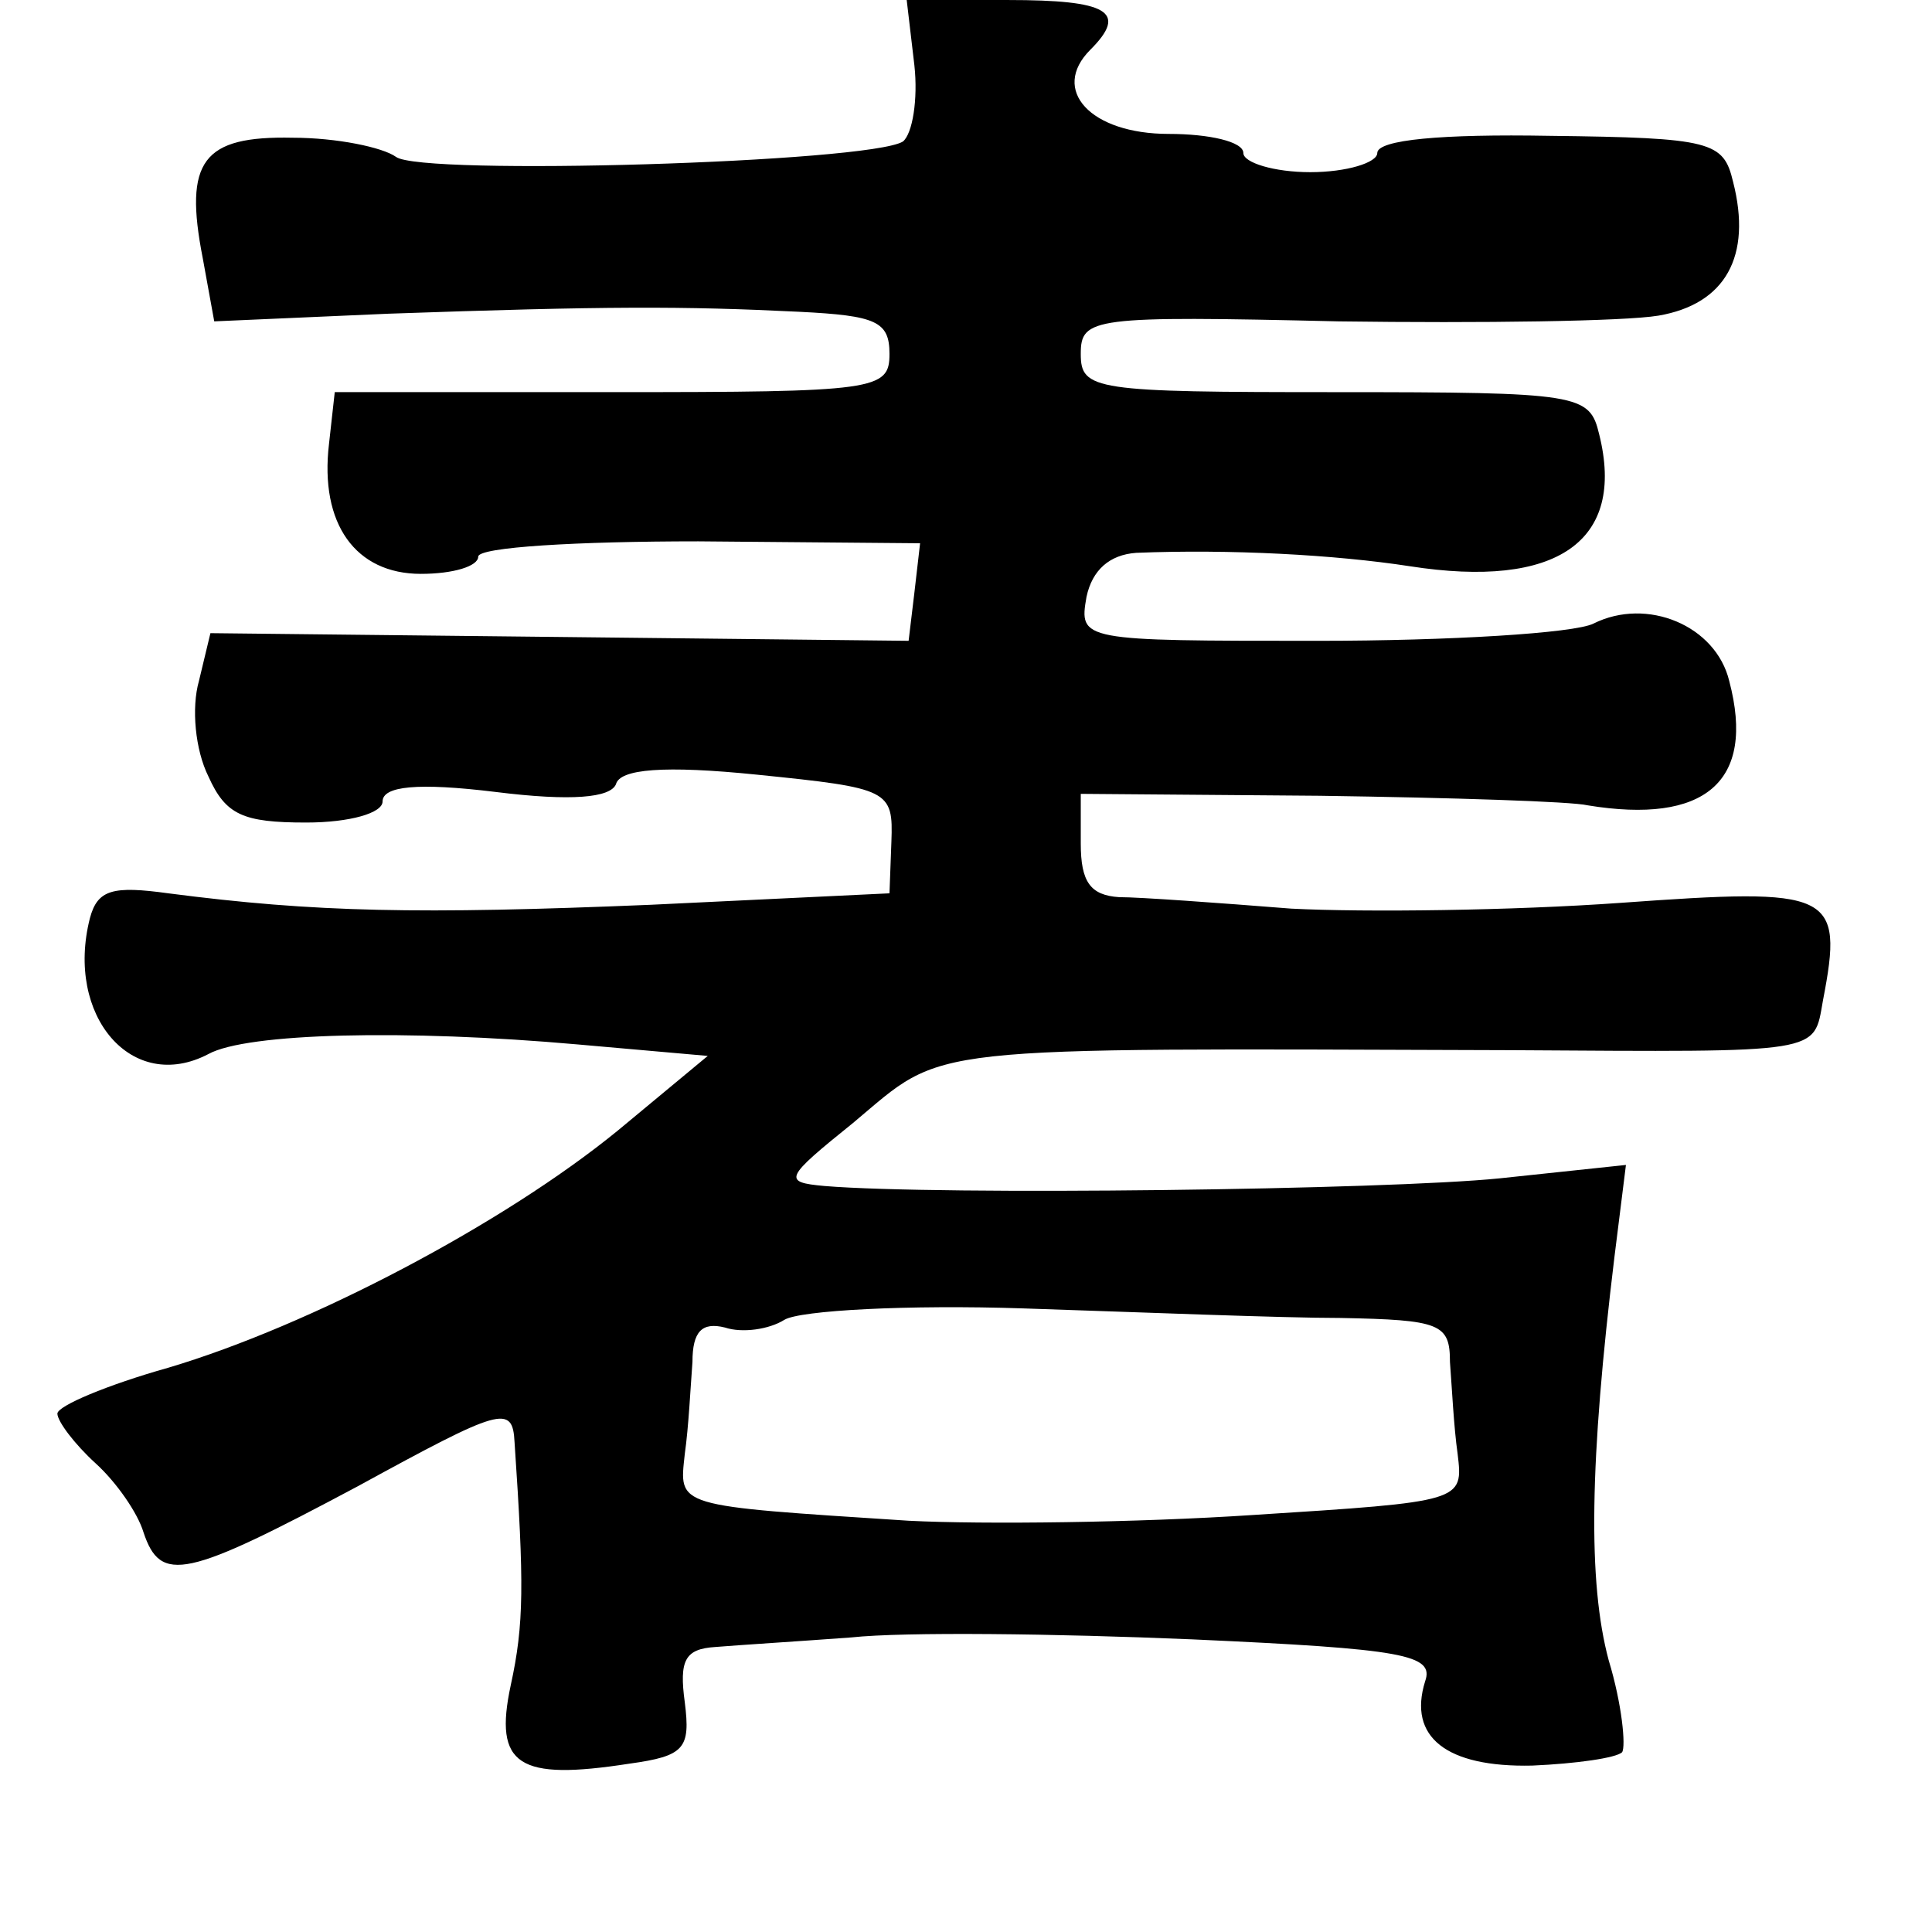 <?xml version="1.0" standalone="no"?>
<!DOCTYPE svg PUBLIC "-//W3C//DTD SVG 20010904//EN"
 "http://www.w3.org/TR/2001/REC-SVG-20010904/DTD/svg10.dtd">
<svg version="1.0" xmlns="http://www.w3.org/2000/svg"
 width="101pt" height="101pt" viewBox="0 0 101 101"
 preserveAspectRatio="xMidYMid meet">
<g transform="translate(0,101) scale(0.1,-0.1)"
fill="#000000" stroke="none">
<path d="M478 976 c2 -18 -1 -36 -6 -40 -18 -11 -252 -18 -265 -8 -7 5 -31 10
-54 10 -47 1 -57 -12 -47 -63 l6 -33 91 4 c114 4 154 4 215 1 40 -2 47 -5 47
-22 0 -19 -7 -20 -145 -20 l-145 0 -3 -27 c-5 -42 14 -68 48 -68 17 0 30 4 30
9 0 5 52 8 115 8 l116 -1 -3 -26 -3 -25 -182 2 -183 2 -6 -25 c-4 -14 -2 -36
5 -50 9 -20 18 -24 51 -24 23 0 40 5 40 11 0 8 18 10 59 5 40 -5 60 -3 63 4 2
8 25 10 74 5 69 -7 71 -8 70 -35 l-1 -27 -125 -6 c-121 -5 -175 -4 -252 6 -29
4 -37 2 -41 -13 -13 -51 22 -92 62 -71 20 11 103 13 193 5 l68 -6 -47 -39
c-60 -49 -161 -102 -235 -124 -32 -9 -58 -20 -58 -24 0 -4 9 -16 20 -26 11
-10 22 -26 25 -36 9 -27 22 -24 112 24 75 41 81 43 82 23 5 -74 5 -95 -2 -127
-9 -42 4 -50 62 -41 29 4 32 8 29 32 -3 22 0 28 16 29 12 1 44 3 71 5 28 3
107 2 178 -1 111 -5 127 -8 122 -22 -9 -29 11 -45 56 -44 23 1 44 4 47 7 2 3
0 25 -7 48 -11 41 -10 104 3 211 l6 48 -66 -7 c-59 -6 -293 -9 -353 -4 -22 2
-21 4 15 33 49 41 31 39 344 38 164 -1 158 -2 163 26 11 57 5 59 -106 51 -56
-4 -133 -5 -172 -3 -38 3 -79 6 -90 6 -15 1 -20 8 -20 28 l0 26 125 -1 c69 -1
132 -3 140 -5 61 -10 88 12 74 65 -7 29 -43 44 -71 30 -10 -5 -75 -9 -144 -9
-124 0 -125 0 -121 23 3 14 12 22 26 23 49 2 104 -1 143 -7 77 -12 113 13 99
69 -5 21 -10 22 -138 22 -126 0 -133 1 -133 20 0 19 6 20 135 17 74 -1 149 0
167 3 35 6 49 31 39 70 -5 21 -11 23 -96 24 -56 1 -90 -2 -90 -9 0 -5 -16 -10
-35 -10 -19 0 -35 5 -35 10 0 6 -18 10 -39 10 -41 0 -62 23 -41 44 20 20 9 26
-43 26 l-53 0 4 -34z m223 -655 c52 -1 57 -3 57 -23 1 -13 2 -34 4 -48 3 -25
3 -25 -107 -32 -60 -4 -141 -5 -180 -3 -123 8 -120 7 -117 35 2 14 3 35 4 48
0 16 5 21 17 18 9 -3 23 -1 31 4 8 5 65 8 125 6 61 -2 135 -5 166 -5z"/>
</g>
</svg>
